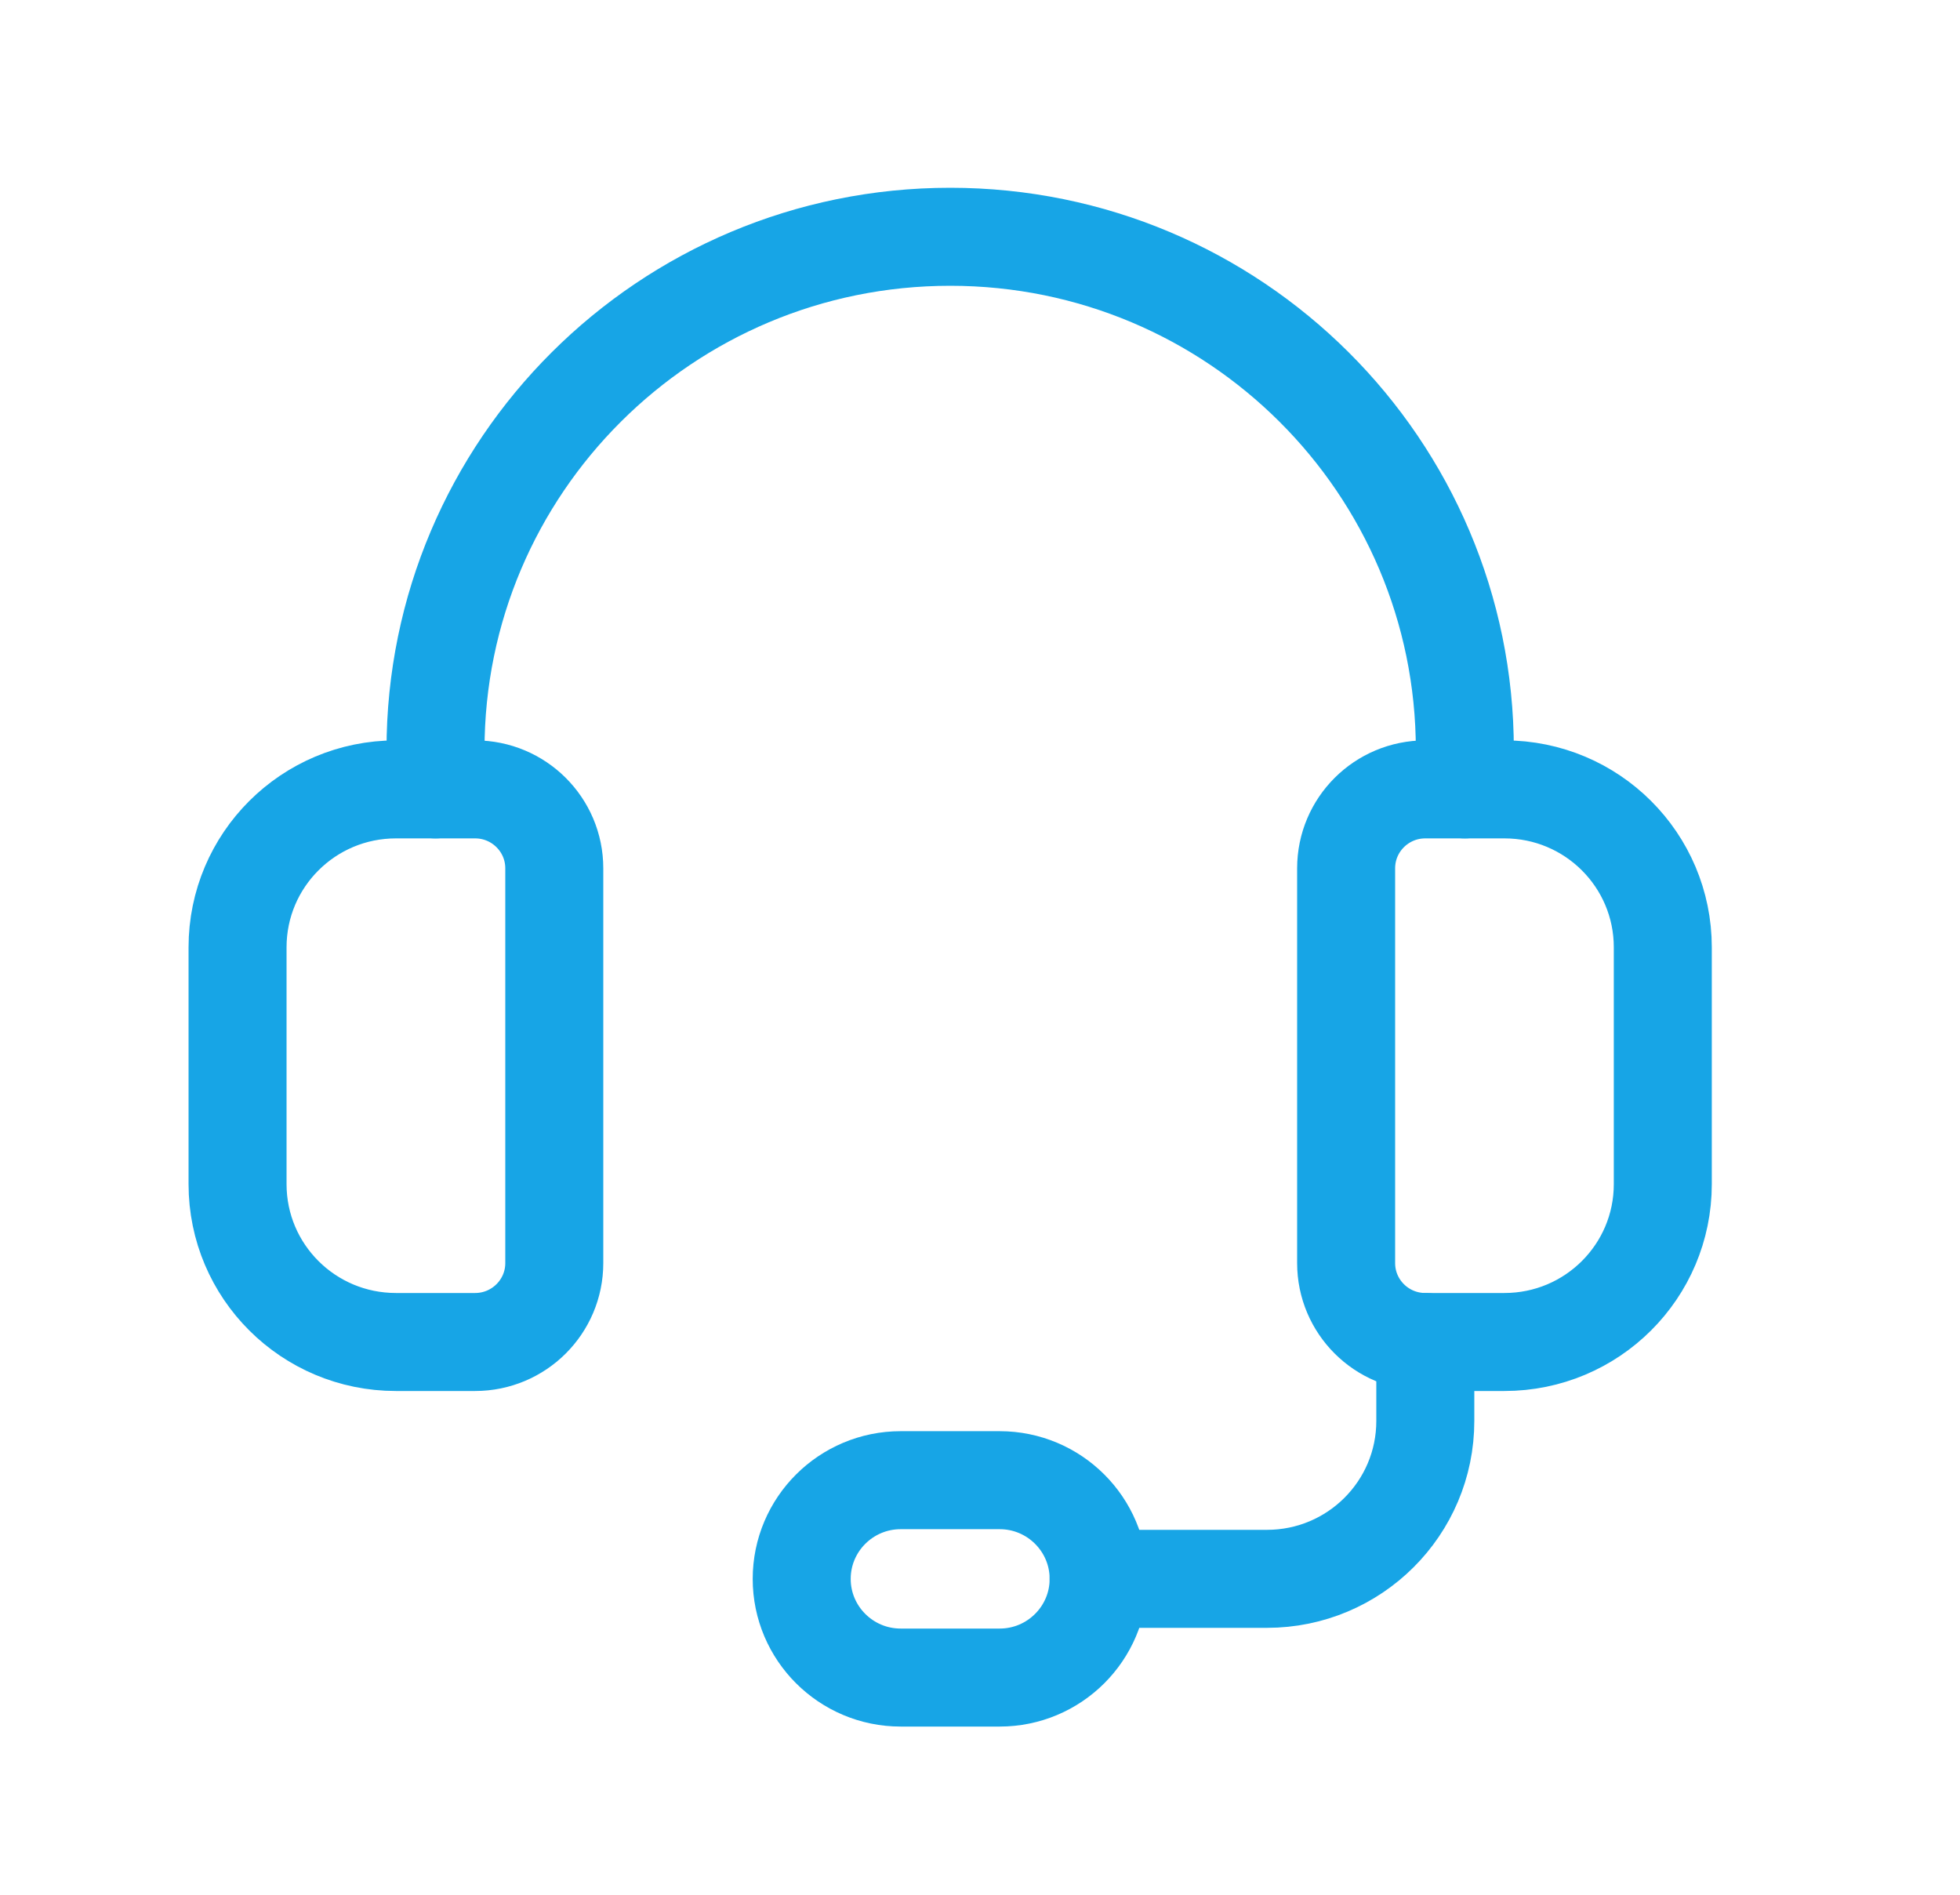 <svg width="30" height="29" viewBox="0 0 30 29" fill="none" xmlns="http://www.w3.org/2000/svg">
<path fill-rule="evenodd" clip-rule="evenodd" d="M23.027 20.54H21.816C21.146 20.54 20.604 19.999 20.604 19.332V13.29C20.604 12.623 21.146 12.082 21.816 12.082H23.027C24.367 12.082 25.451 13.164 25.451 14.499V18.124C25.451 19.459 24.367 20.54 23.027 20.54Z" stroke="#17A5E6" stroke-width="1.5" stroke-linecap="round" stroke-linejoin="round"/>
<path fill-rule="evenodd" clip-rule="evenodd" d="M7.272 20.54H6.06C4.72 20.54 3.636 19.459 3.636 18.124V14.499C3.636 13.164 4.72 12.082 6.06 12.082H7.272C7.941 12.082 8.484 12.623 8.484 13.29V19.332C8.484 19.999 7.941 20.54 7.272 20.54Z" stroke="#17A5E6" stroke-width="1.5" stroke-linecap="round" stroke-linejoin="round"/>
<path d="M22.421 12.082V11.478C22.421 7.14 18.895 3.624 14.544 3.624V3.624C10.193 3.624 6.666 7.14 6.666 11.478V12.082" stroke="#17A5E6" stroke-width="1.5" stroke-linecap="round" stroke-linejoin="round"/>
<path fill-rule="evenodd" clip-rule="evenodd" d="M15.301 25.676H13.786C12.95 25.676 12.271 24.999 12.271 24.166V24.166C12.271 23.332 12.95 22.655 13.786 22.655H15.301C16.137 22.655 16.816 23.332 16.816 24.166V24.166C16.816 24.999 16.137 25.676 15.301 25.676Z" stroke="#17A5E6" stroke-width="1.5" stroke-linecap="round" stroke-linejoin="round"/>
<path d="M16.816 24.165H19.392C20.731 24.165 21.816 23.084 21.816 21.748V20.54" stroke="#17A5E6" stroke-width="1.5" stroke-linecap="round" stroke-linejoin="round"/>
</svg>
